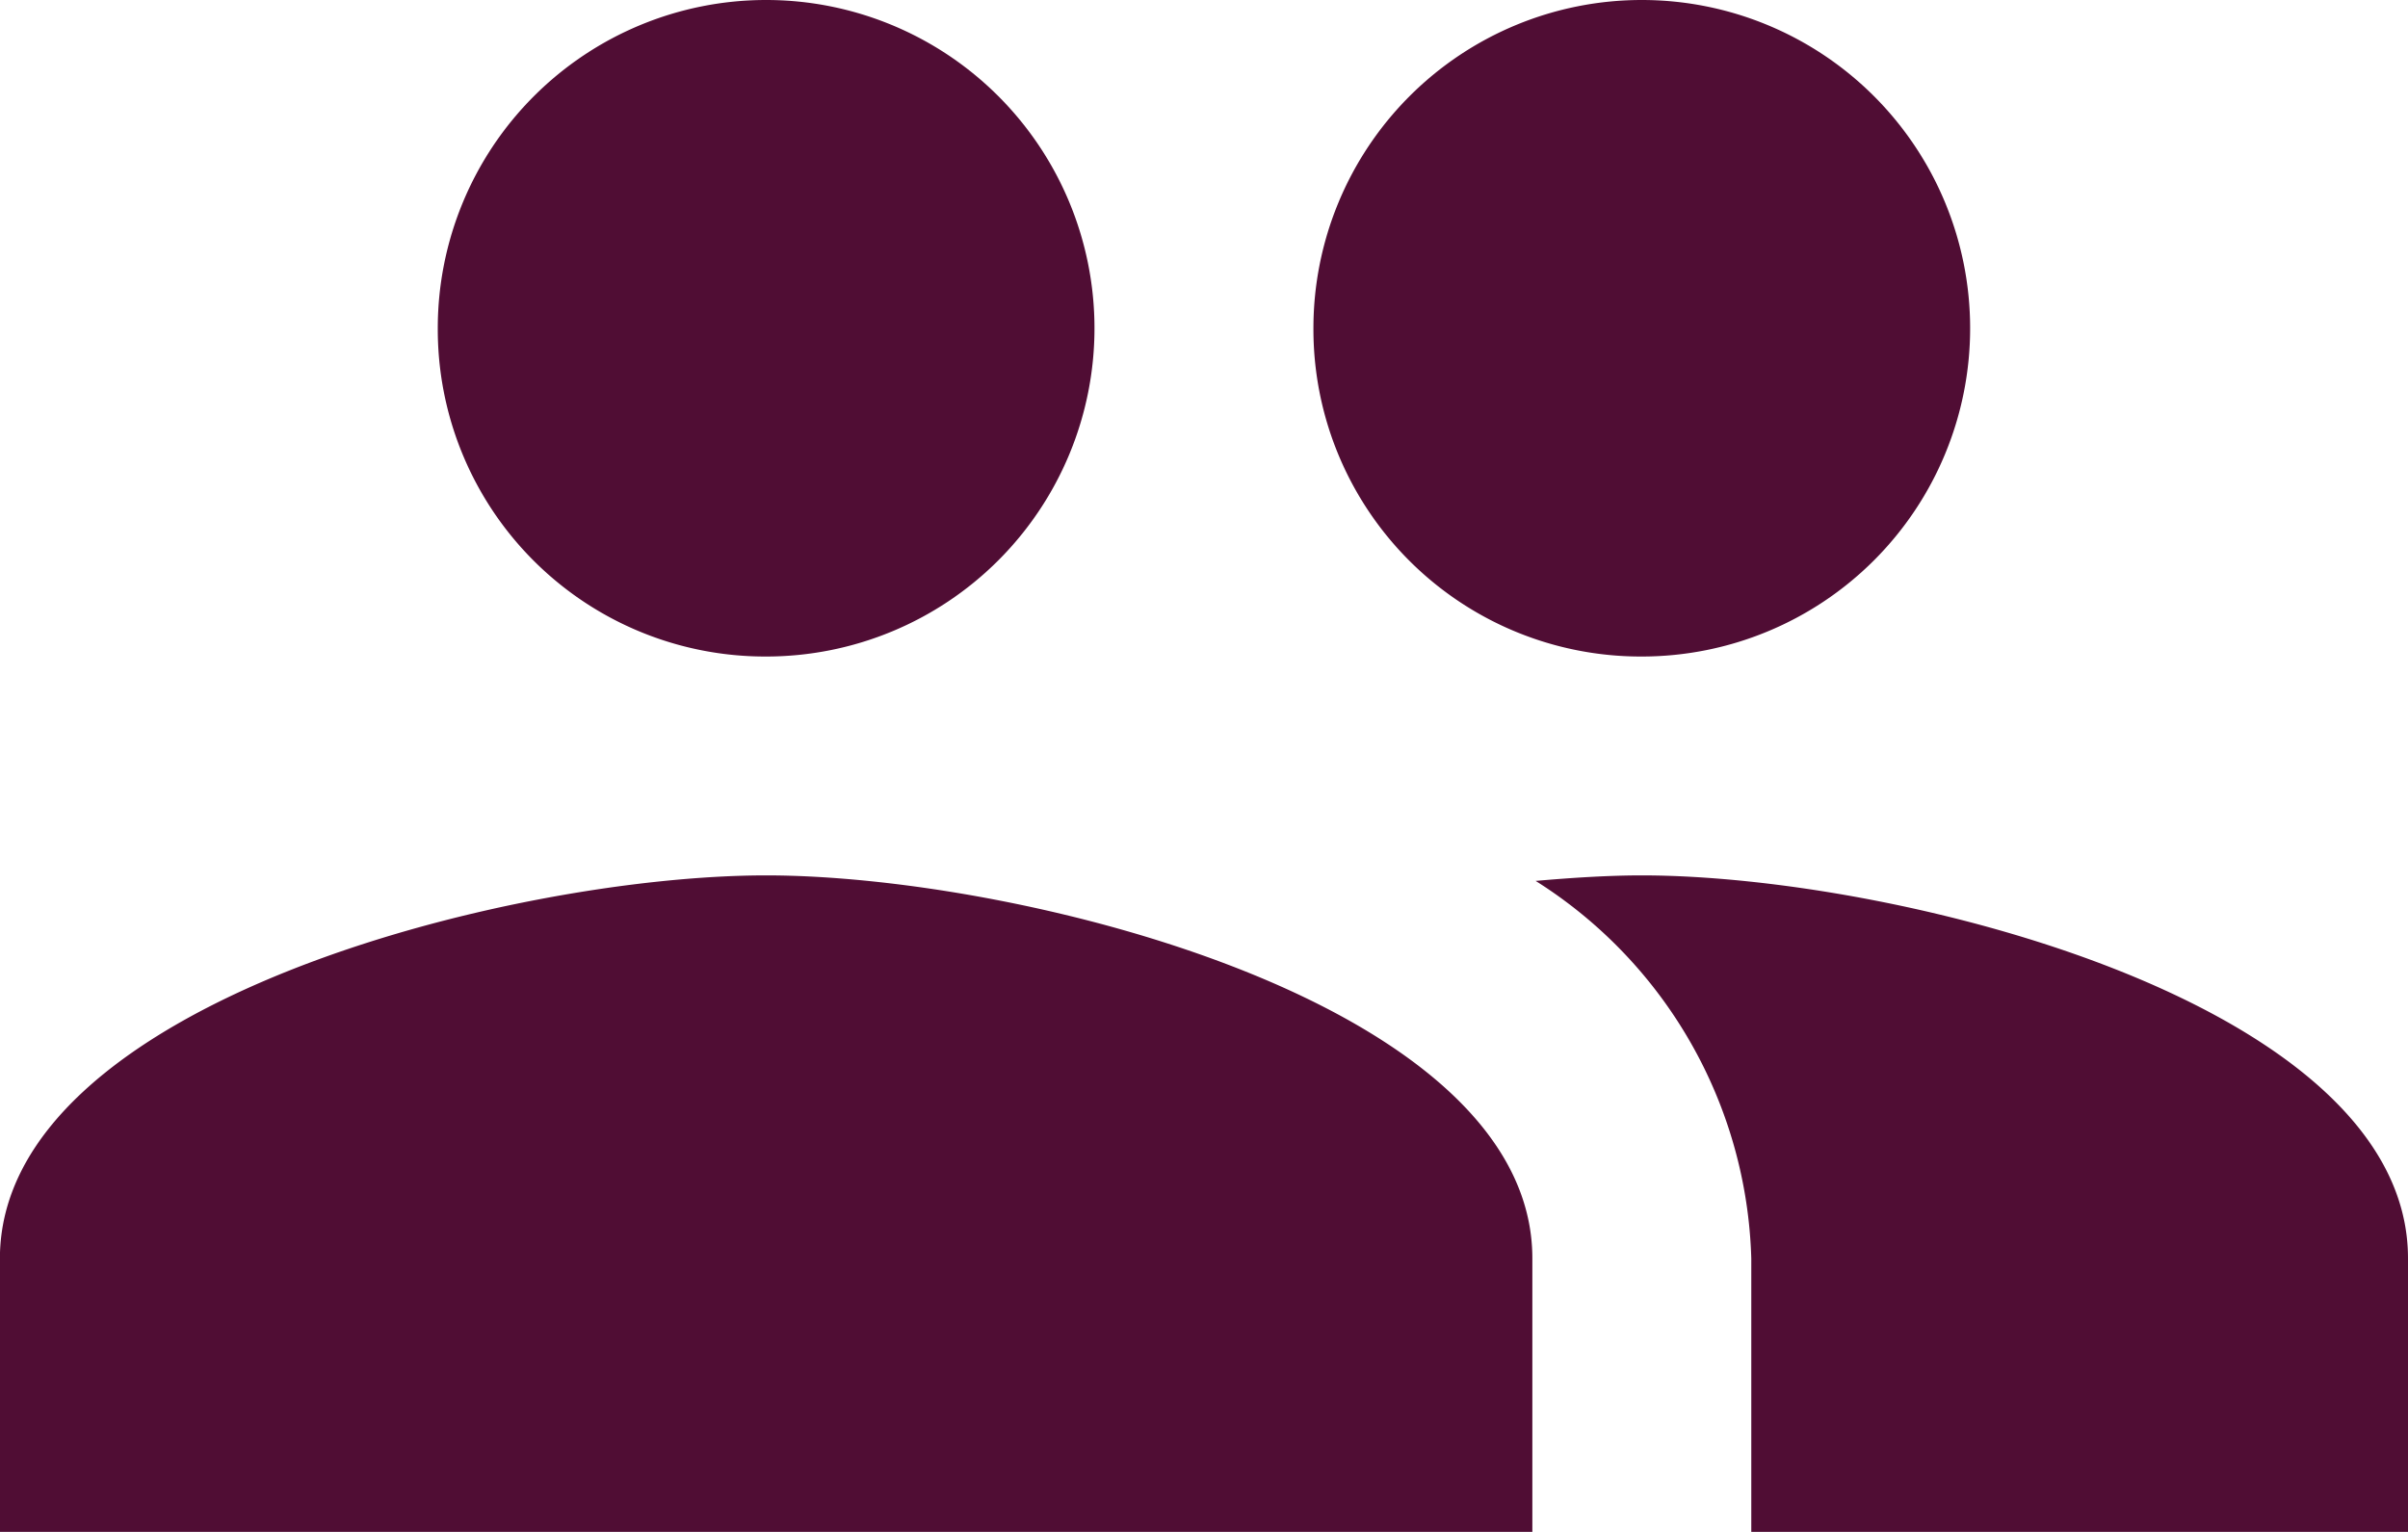 <svg xmlns="http://www.w3.org/2000/svg" width="25.748" height="16.385" viewBox="0 0 25.748 16.385"><path d="M19.055,14.522a3.511,3.511,0,1,0-3.511-3.511A3.5,3.5,0,0,0,19.055,14.522Zm-9.363,0a3.511,3.511,0,1,0-3.511-3.511A3.5,3.5,0,0,0,9.693,14.522Zm0,2.341c-2.727,0-8.193,1.369-8.193,4.1v2.926H17.885V20.959C17.885,18.232,12.42,16.863,9.693,16.863Zm9.363,0c-.339,0-.726.023-1.135.059a4.939,4.939,0,0,1,2.306,4.038v2.926h7.022V20.959C27.248,18.232,21.782,16.863,19.055,16.863Z" transform="translate(-1.5 -7.5)" fill="#500d34"/></svg>